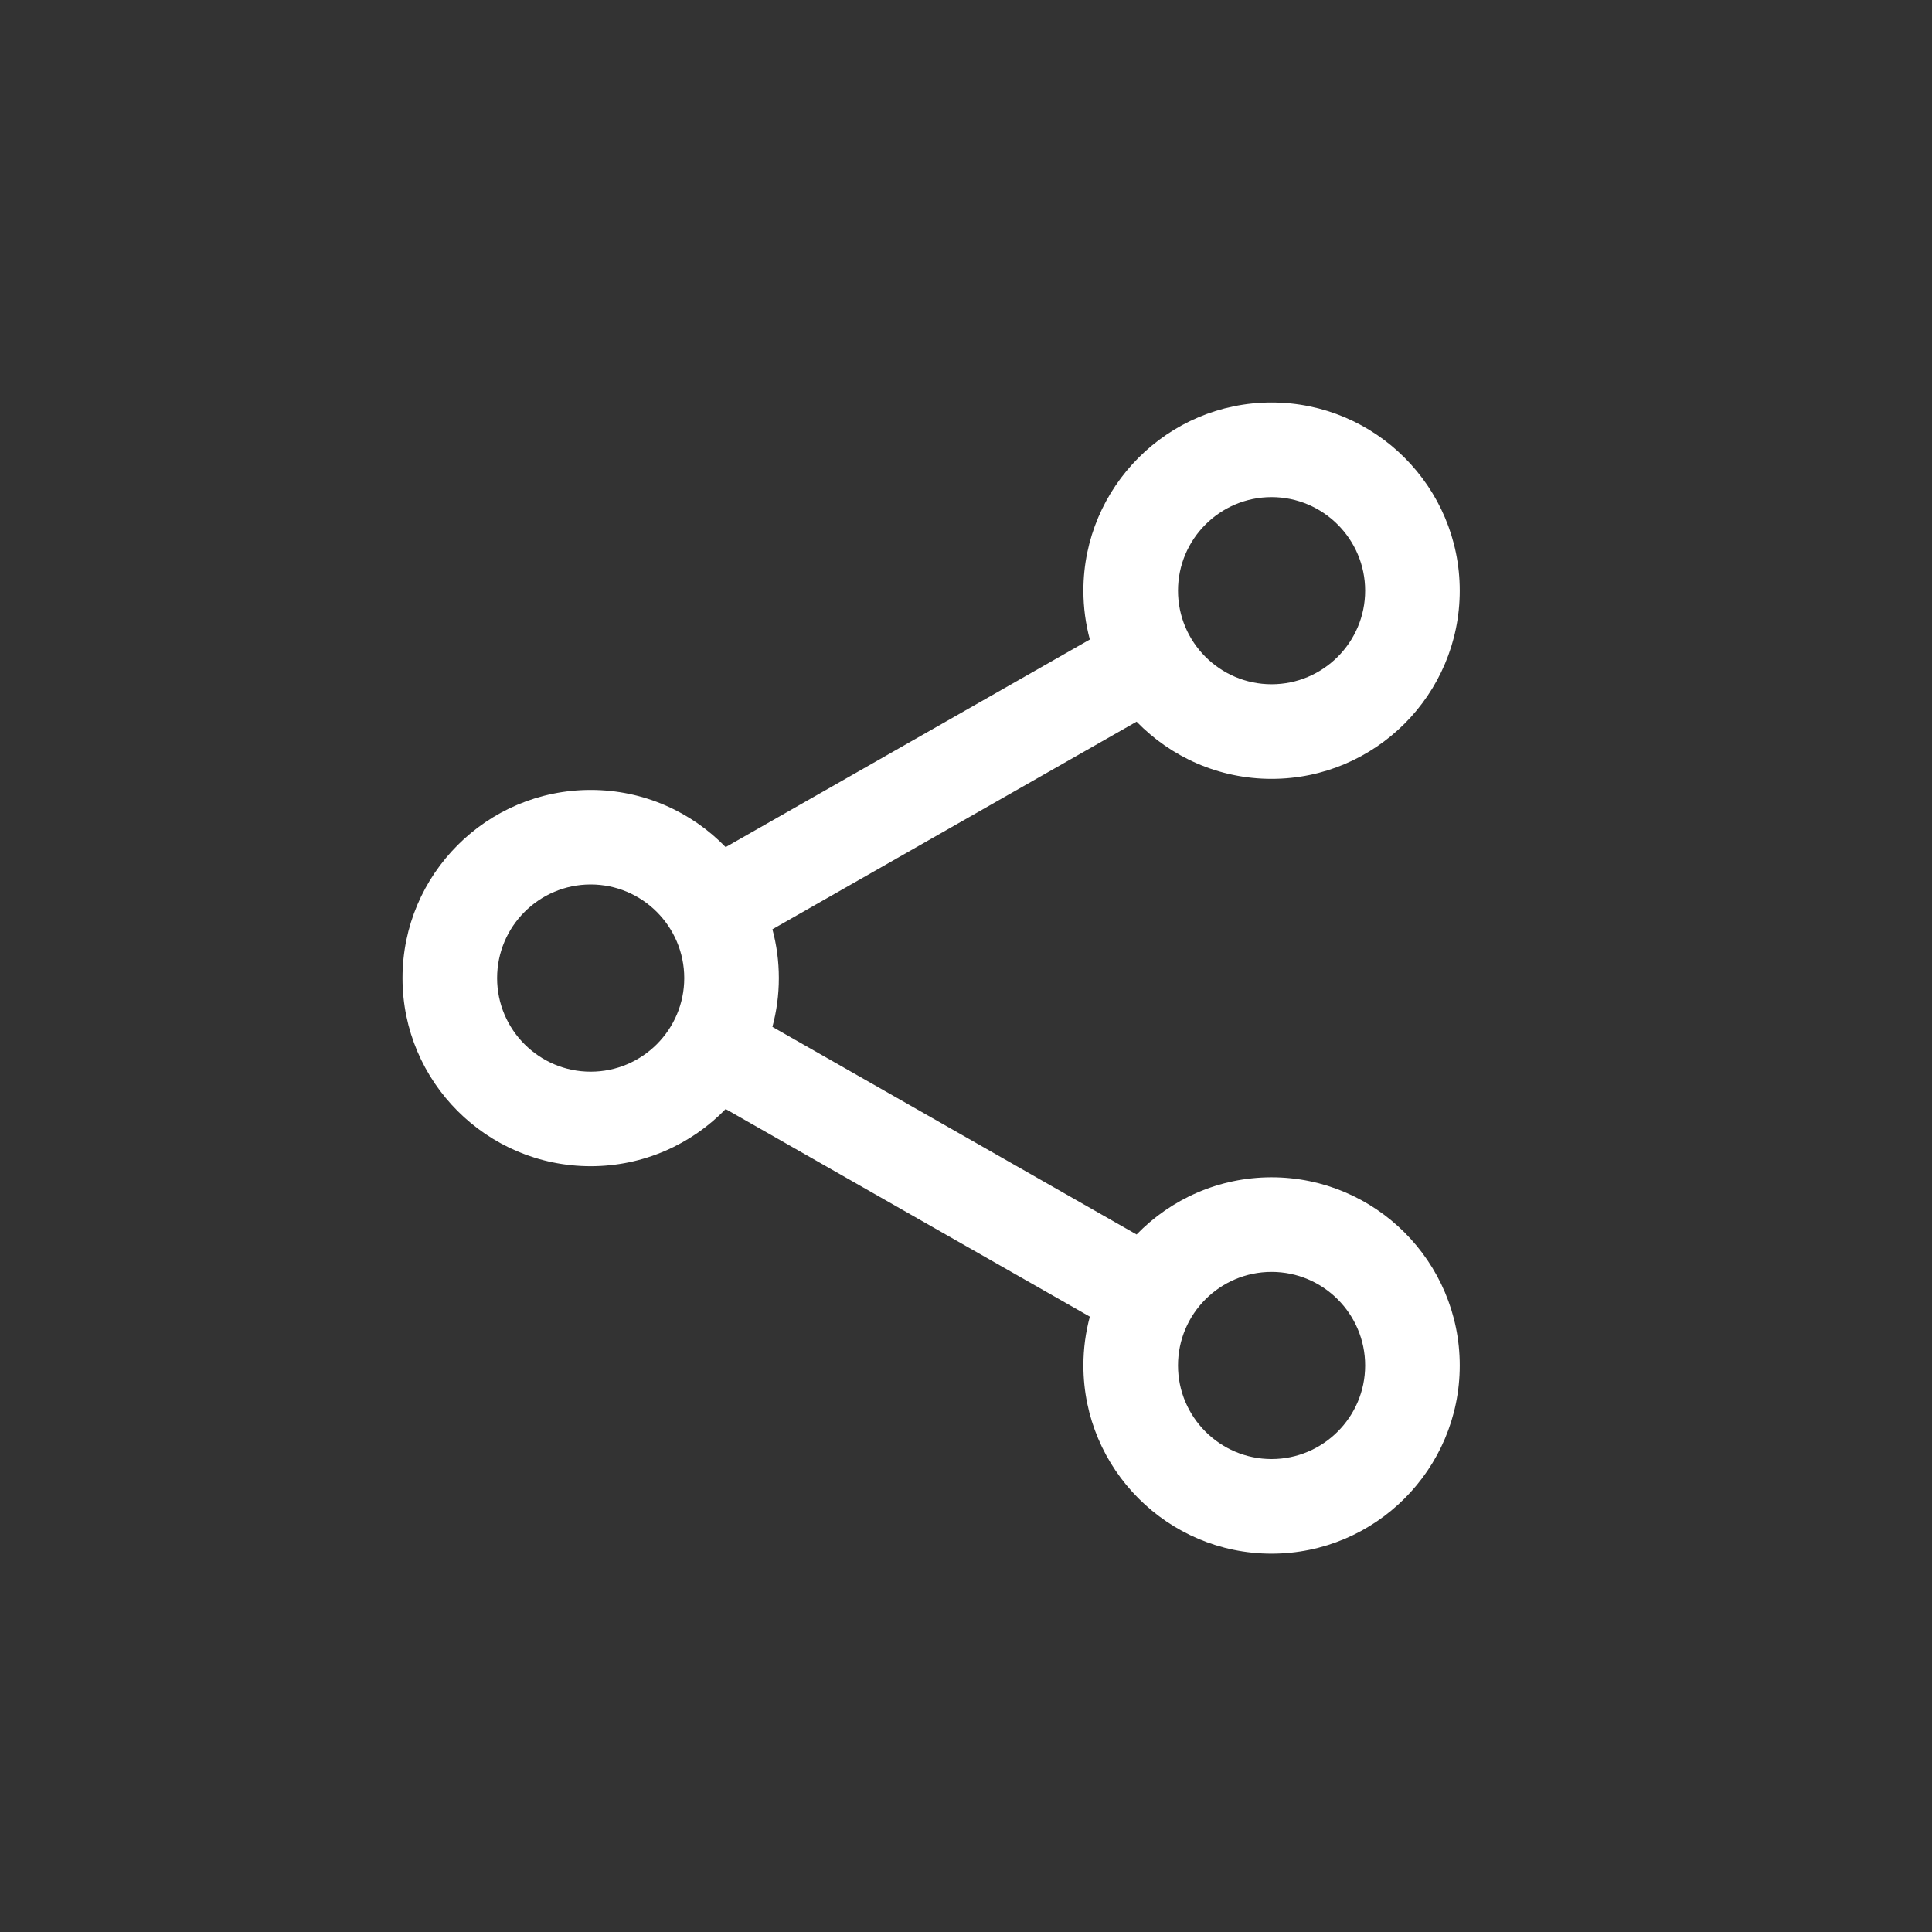 <svg width="30" height="30" viewBox="0 0 30 30" fill="none" xmlns="http://www.w3.org/2000/svg">
<rect x="0" y="0" width="30" height="30" fill="#333333" stroke="none"/>
<path fill-rule="evenodd" clip-rule="evenodd" d="M22.667 9.172C22.667 7.561 21.356 6.25 19.745 6.25C18.134 6.25 16.823 7.561 16.823 9.172C16.823 9.434 16.858 9.688 16.923 9.93L11.268 13.154C10.736 12.606 9.993 12.266 9.172 12.266C7.561 12.266 6.25 13.576 6.25 15.188C6.25 16.799 7.561 18.109 9.172 18.109C9.993 18.109 10.737 17.769 11.268 17.221L16.923 20.445C16.858 20.687 16.823 20.941 16.823 21.203C16.823 22.814 18.134 24.125 19.745 24.125C21.356 24.125 22.667 22.814 22.667 21.203C22.667 19.592 21.356 18.281 19.745 18.281C18.924 18.281 18.181 18.622 17.649 19.169L11.994 15.945C12.059 15.703 12.094 15.449 12.094 15.188C12.094 14.925 12.059 14.671 11.994 14.43L17.649 11.206C18.18 11.753 18.924 12.094 19.745 12.094C21.356 12.094 22.667 10.783 22.667 9.172ZM18.292 9.172C18.292 8.371 18.944 7.719 19.745 7.719C20.546 7.719 21.198 8.371 21.198 9.172C21.198 9.973 20.546 10.625 19.745 10.625C18.944 10.625 18.292 9.973 18.292 9.172ZM18.292 21.203C18.292 20.402 18.944 19.75 19.745 19.75C20.546 19.75 21.198 20.402 21.198 21.203C21.198 22.004 20.546 22.656 19.745 22.656C18.944 22.656 18.292 22.004 18.292 21.203ZM9.172 13.734C8.371 13.734 7.719 14.386 7.719 15.188C7.719 15.989 8.371 16.641 9.172 16.641C9.973 16.641 10.625 15.989 10.625 15.188C10.625 14.386 9.973 13.734 9.172 13.734Z" fill="white"/>
</svg>
